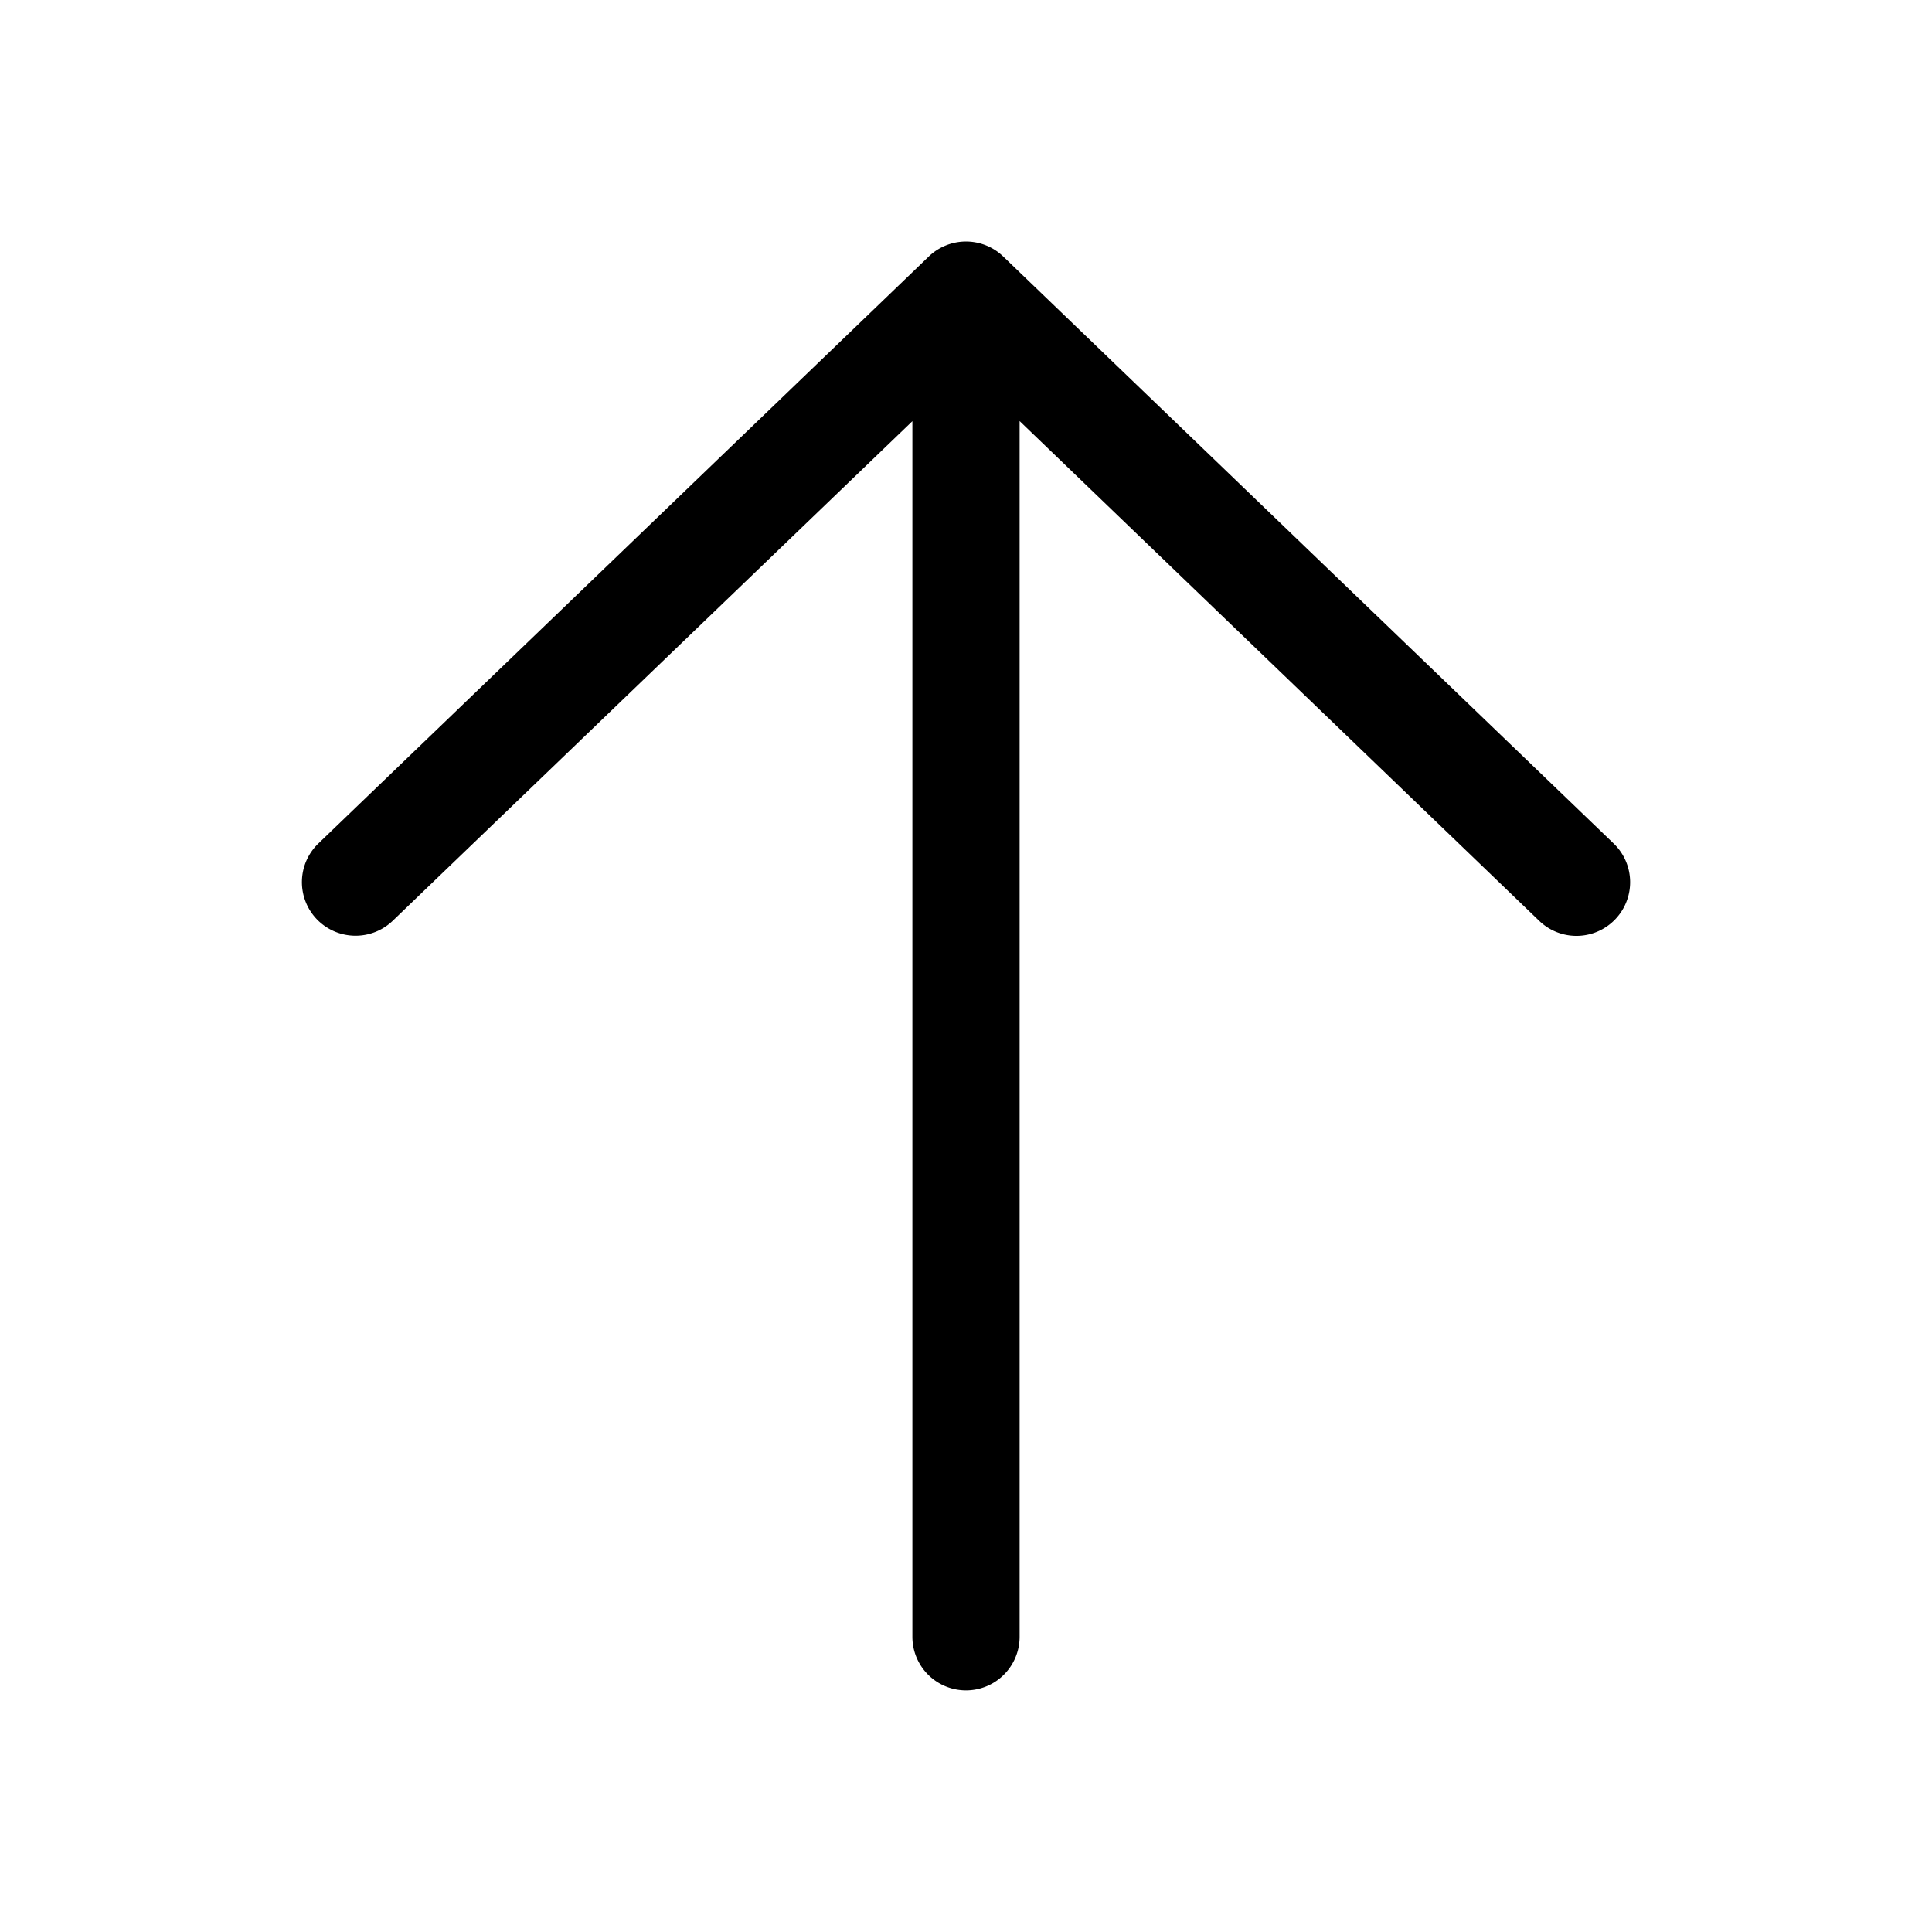 <svg xmlns="http://www.w3.org/2000/svg" width="16" height="16" fill="none" class="persona-icon" viewBox="0 0 16 16"><path fill="currentColor" d="M2.624 7.613a.444.444 0 0 1 .012-.627l5.056-4.862a.445.445 0 0 1 .616 0l5.056 4.862a.444.444 0 1 1-.617.64L8.444 3.487v10.068a.444.444 0 0 1-.888 0V3.488L3.253 7.625a.445.445 0 0 1-.629-.012Z"/></svg>